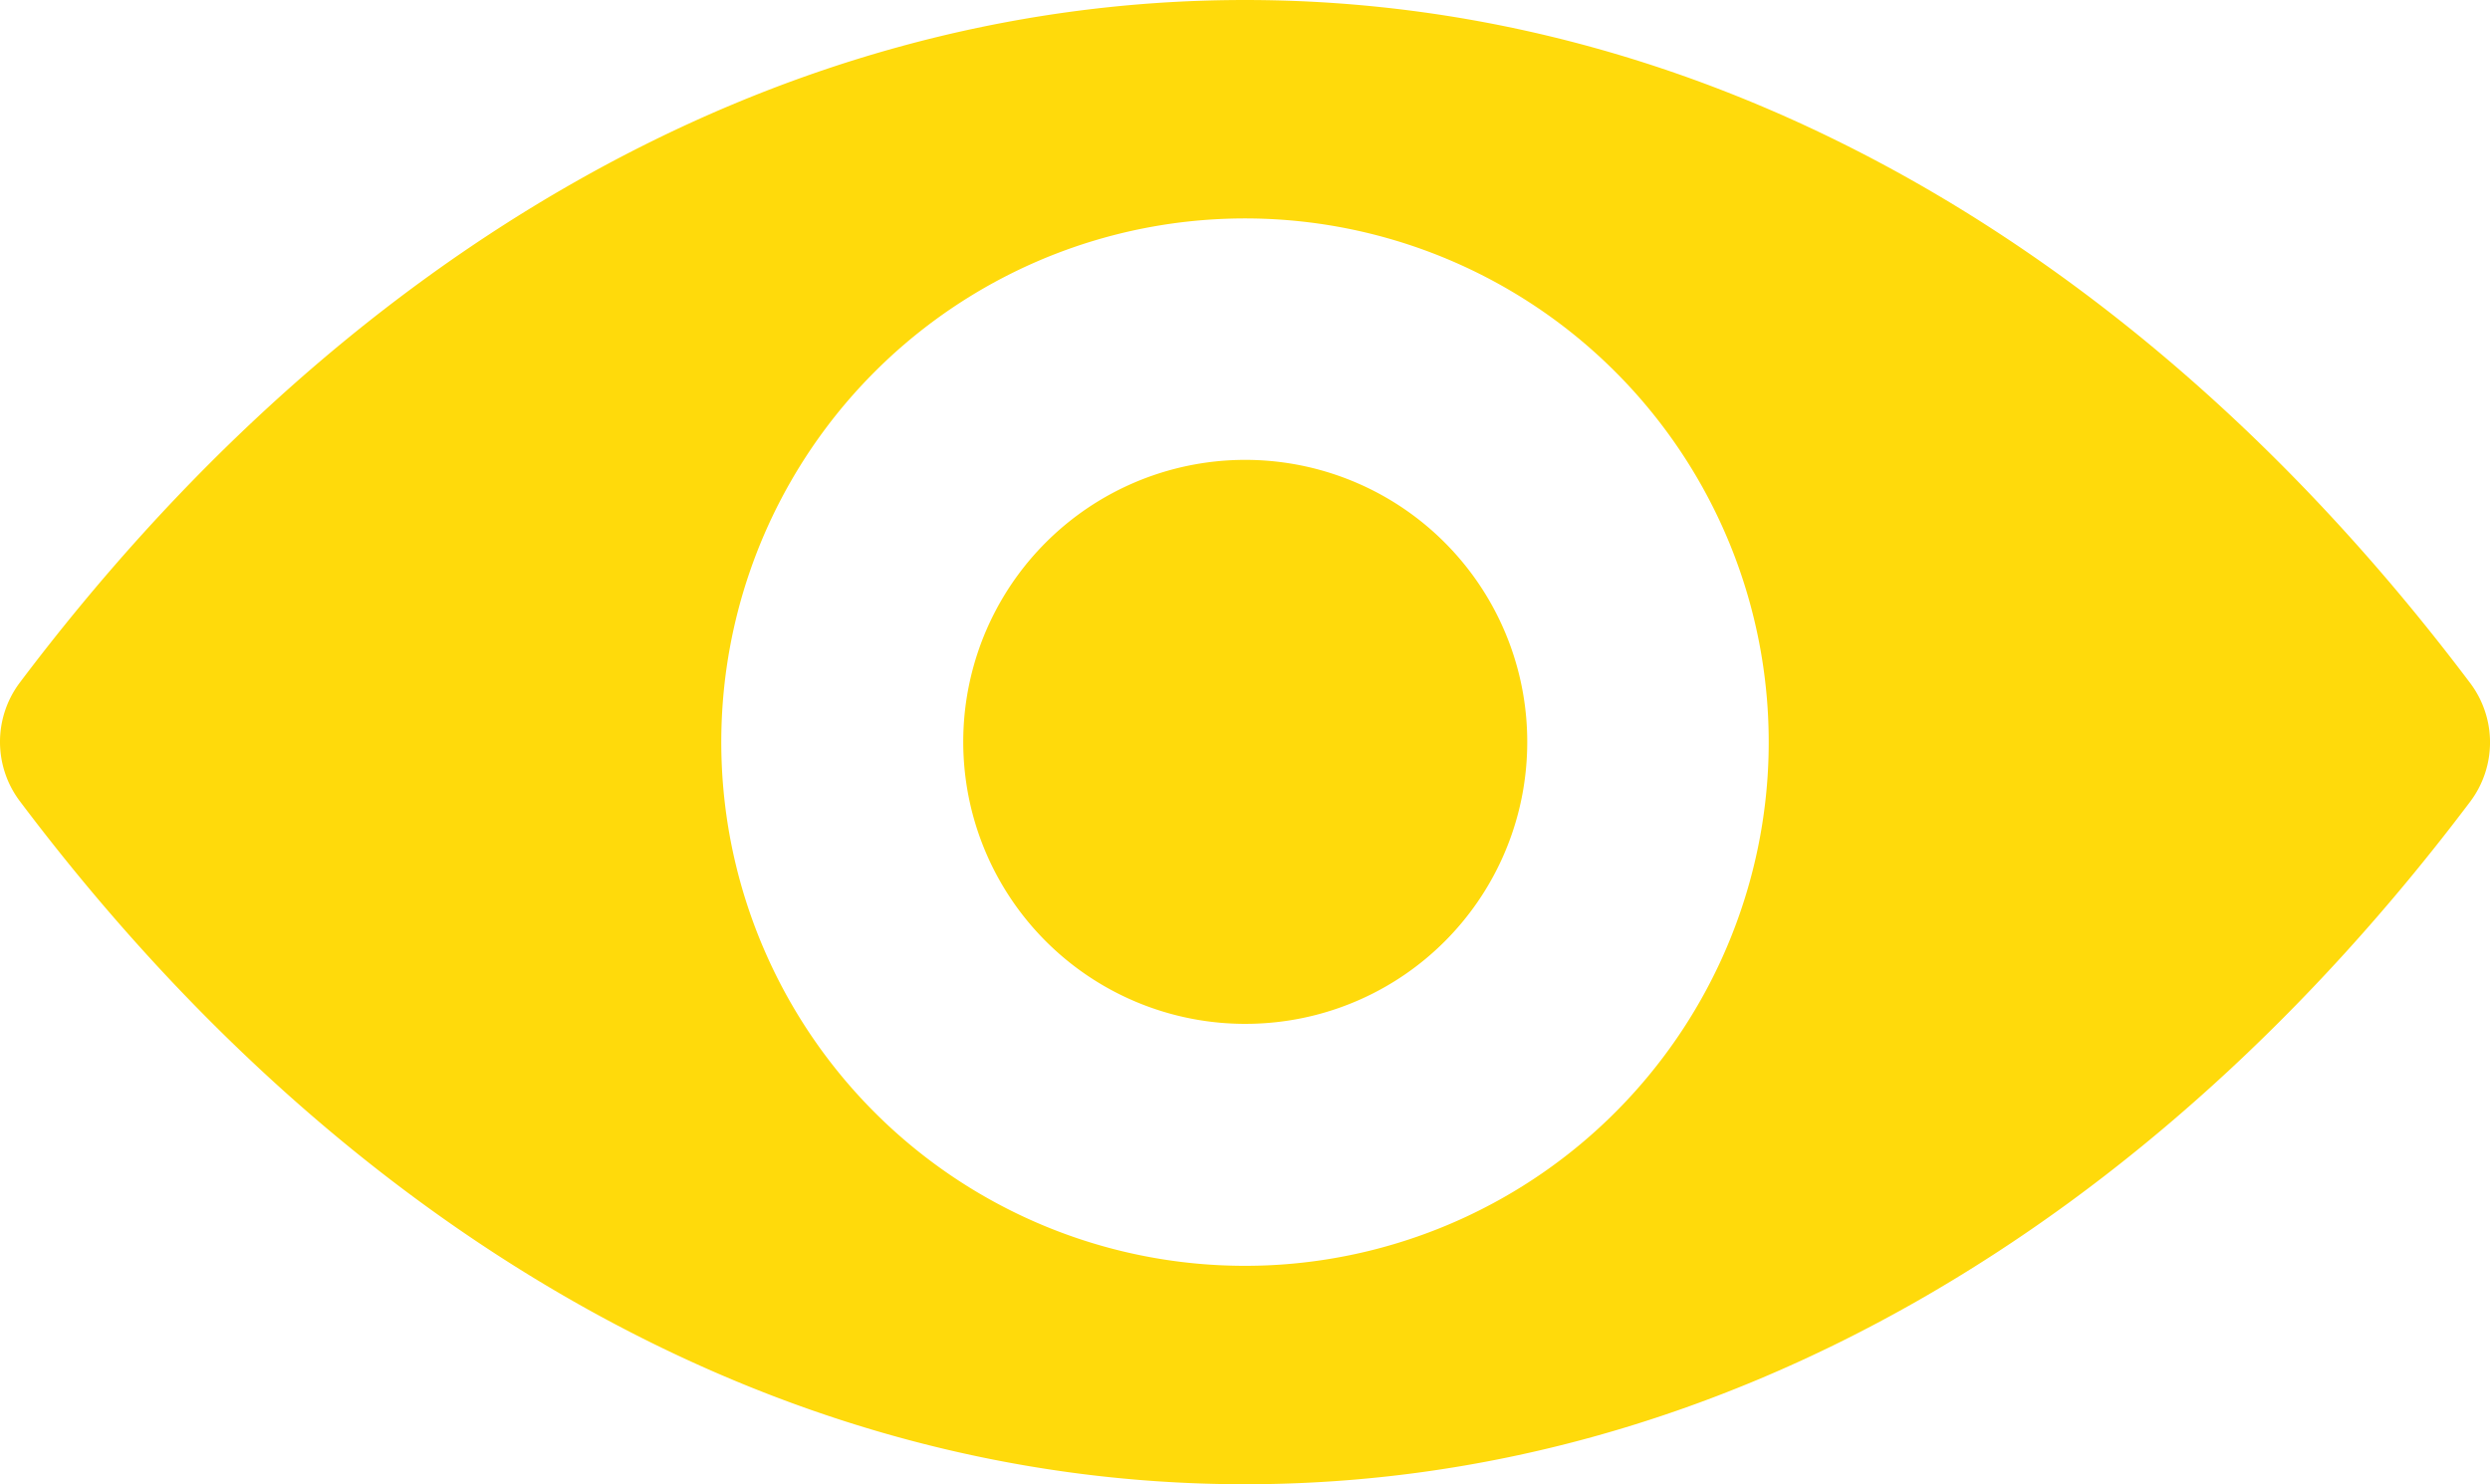 <svg xmlns="http://www.w3.org/2000/svg" viewBox="0 0 163.174 97.268">
  <defs>
    <style>
      .cls-1 {
        fill: #ffda0b;
      }
    </style>
  </defs>
  <g id="eye" transform="translate(0 -98.725)">
    <path id="Path_122" data-name="Path 122" class="cls-1" d="M81.587,98.725c-31.176,0-59.448,17.057-80.31,44.762a6.459,6.459,0,0,0,0,7.711c20.862,27.738,49.134,44.795,80.31,44.795s59.448-17.057,80.311-44.762a6.459,6.459,0,0,0,0-7.711C141.036,115.782,112.763,98.725,81.587,98.725Zm2.236,82.881a34.32,34.32,0,1,1,32.011-32.011A34.341,34.341,0,0,1,83.824,181.606Zm-1.035-15.822a18.48,18.48,0,1,1,17.257-17.257A18.45,18.45,0,0,1,82.789,165.784Z"/>
  </g>
</svg>
